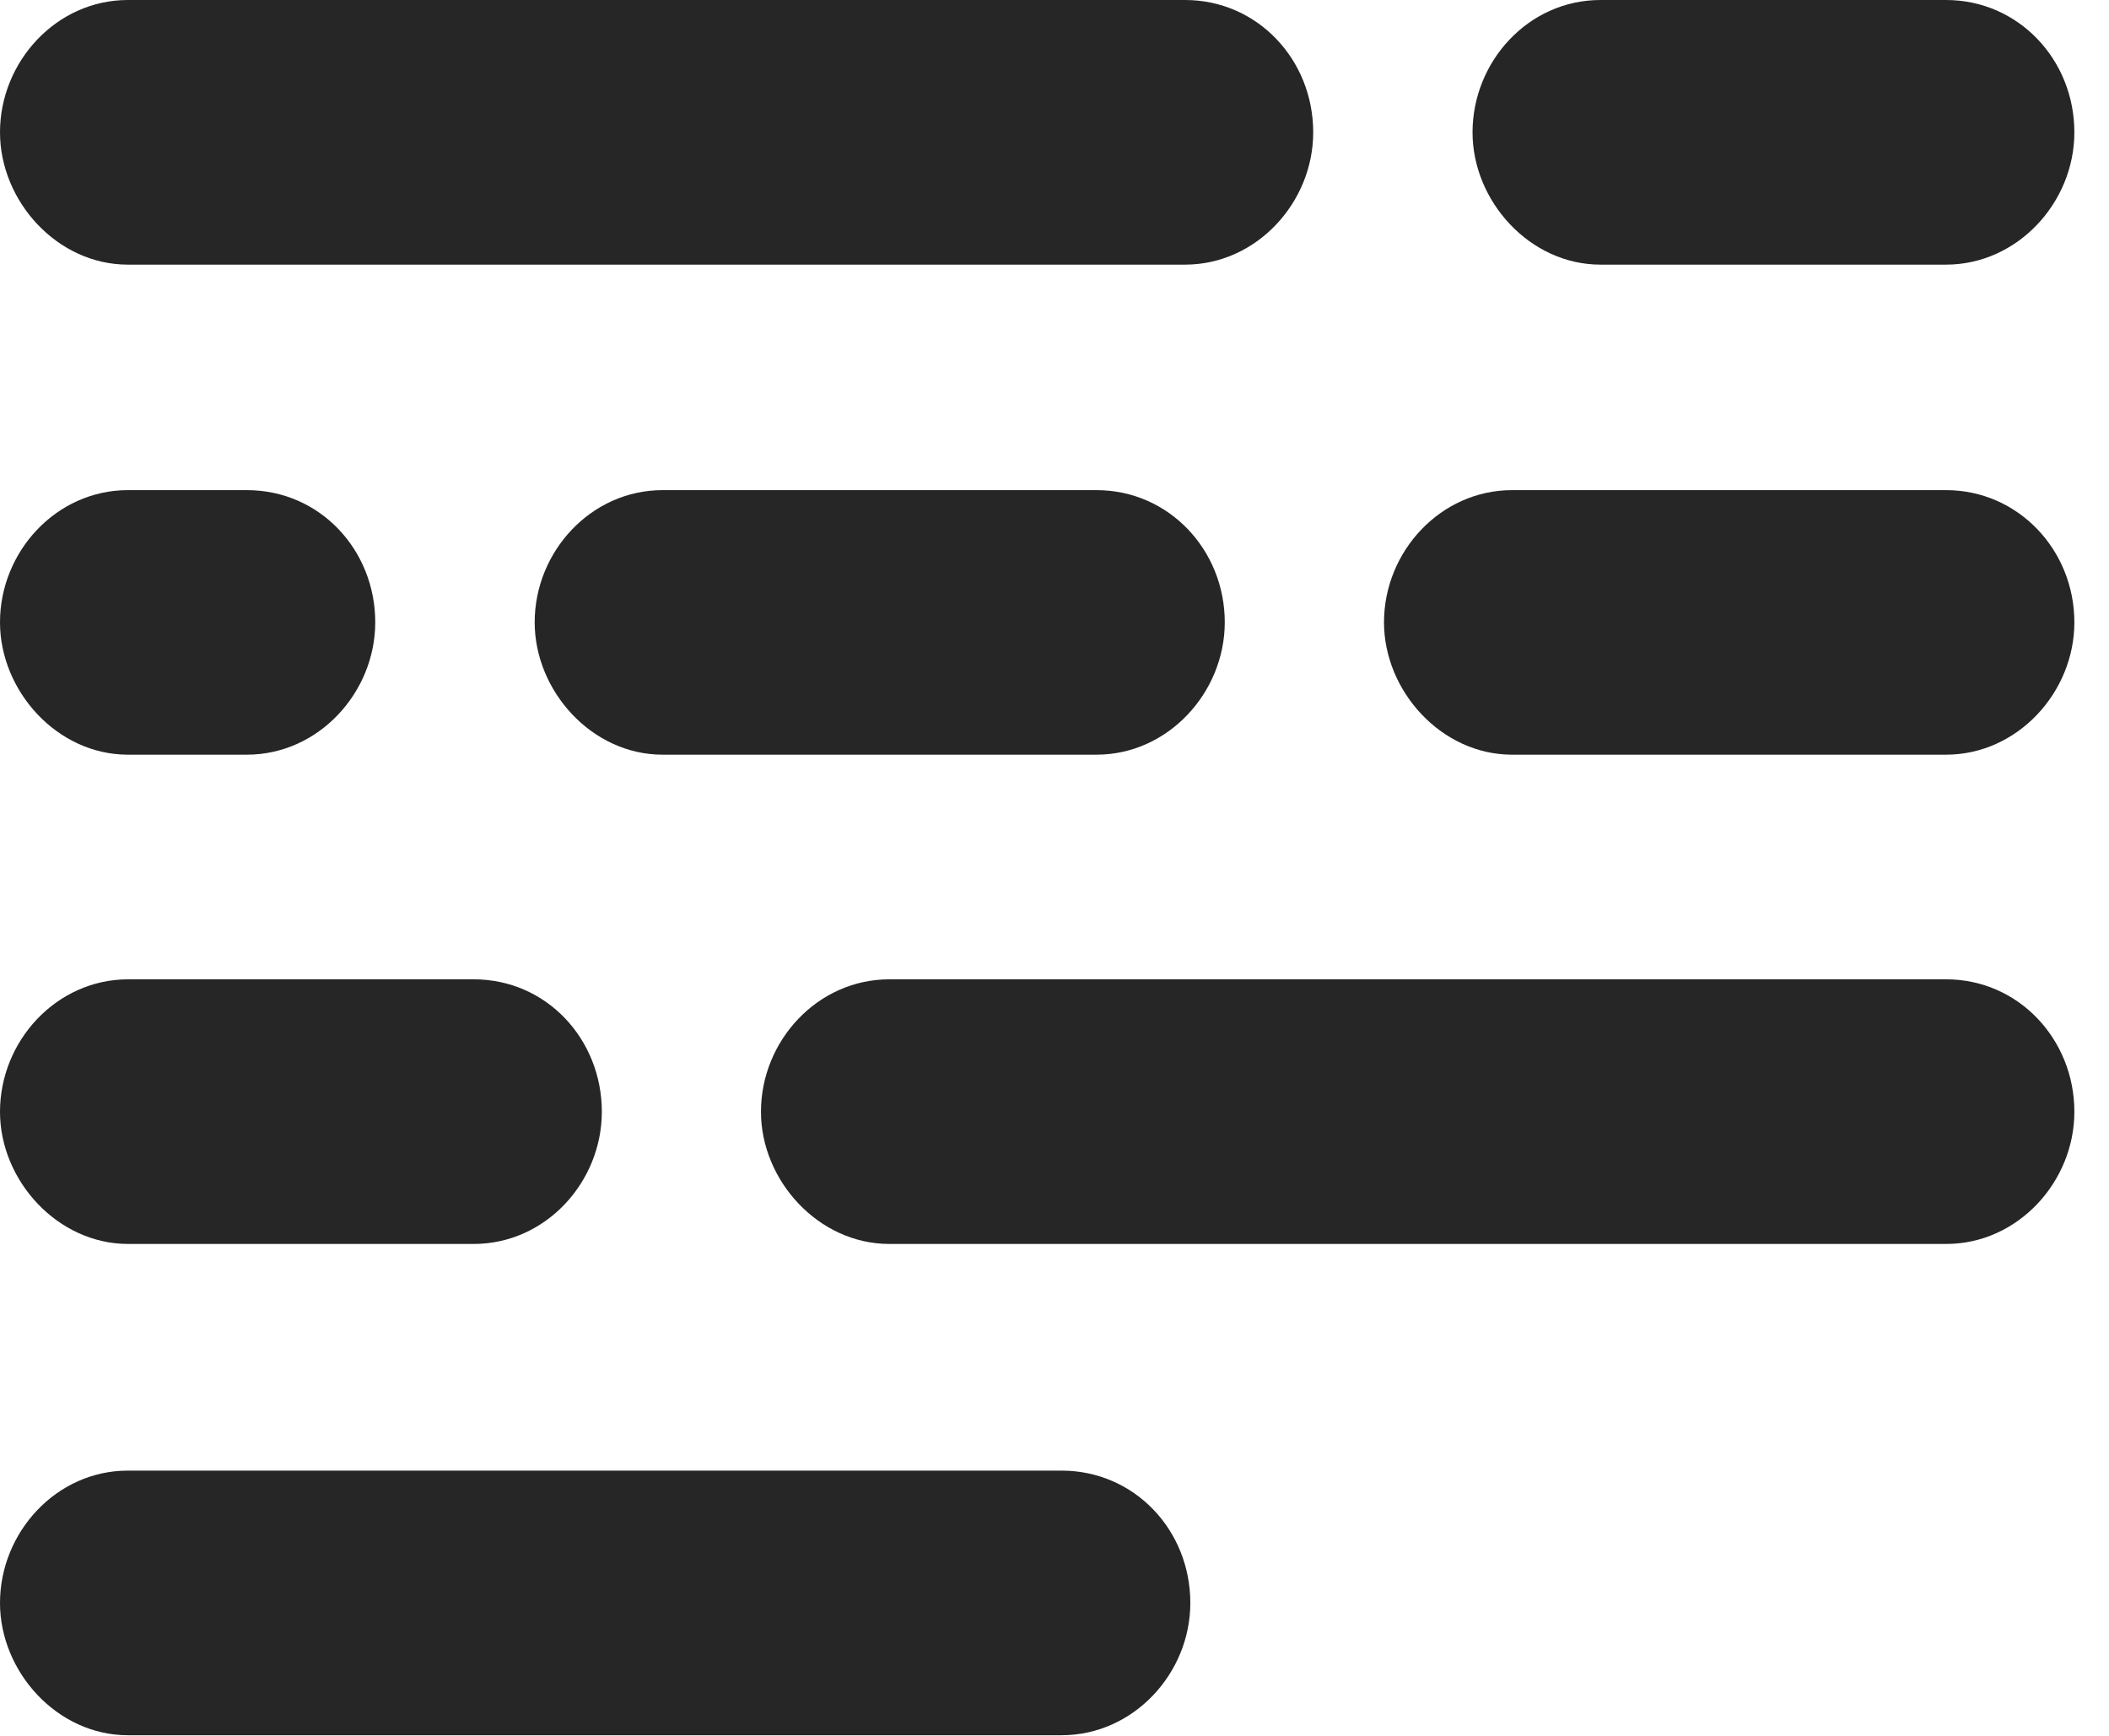 <?xml version="1.0" encoding="UTF-8"?>
<!--Generator: Apple Native CoreSVG 326-->
<!DOCTYPE svg PUBLIC "-//W3C//DTD SVG 1.1//EN" "http://www.w3.org/Graphics/SVG/1.1/DTD/svg11.dtd">
<svg version="1.1" xmlns="http://www.w3.org/2000/svg" xmlns:xlink="http://www.w3.org/1999/xlink"
       viewBox="0 0 21.986 18.103">
       <g>
              <rect height="18.103" opacity="0" width="21.986" x="0" y="0" />
              <path d="M1.333 2.759L12.354 2.759C13.099 2.759 13.69 2.111 13.69 1.38C13.69 0.62 13.107 0 12.354 0L1.333 0C0.588 0 0 0.643 0 1.38C0 2.096 0.595 2.759 1.333 2.759ZM16.685 2.759L20.287 2.759C21.032 2.759 21.625 2.111 21.625 1.38C21.625 0.62 21.04 0 20.287 0L16.685 0C15.932 0 15.351 0.643 15.351 1.38C15.351 2.096 15.947 2.759 16.685 2.759ZM1.333 7.868L2.574 7.868C3.322 7.868 3.912 7.218 3.912 6.488C3.912 5.735 3.336 5.11 2.574 5.11L1.333 5.11C0.588 5.11 0 5.75 0 6.488C0 7.203 0.595 7.868 1.333 7.868ZM6.907 7.868L11.431 7.868C12.178 7.868 12.768 7.218 12.768 6.488C12.768 5.735 12.186 5.11 11.431 5.11L6.907 5.11C6.162 5.11 5.574 5.75 5.574 6.488C5.574 7.203 6.169 7.868 6.907 7.868ZM15.763 7.868L20.287 7.868C21.032 7.868 21.625 7.218 21.625 6.488C21.625 5.735 21.04 5.11 20.287 5.11L15.763 5.11C15.018 5.11 14.428 5.75 14.428 6.488C14.428 7.203 15.025 7.868 15.763 7.868ZM1.336 12.969L4.938 12.969C5.691 12.969 6.274 12.321 6.274 11.591C6.274 10.835 5.698 10.21 4.938 10.21L1.336 10.21C0.59 10.21 0 10.851 0 11.591C0 12.306 0.598 12.969 1.336 12.969ZM9.271 12.969L20.289 12.969C21.035 12.969 21.625 12.321 21.625 11.591C21.625 10.835 21.042 10.21 20.289 10.21L9.271 10.21C8.523 10.21 7.933 10.851 7.933 11.591C7.933 12.306 8.531 12.969 9.271 12.969ZM1.333 18.091L11.066 18.091C11.819 18.091 12.409 17.443 12.409 16.712C12.409 15.952 11.826 15.332 11.066 15.332L1.333 15.332C0.588 15.332 0 15.975 0 16.712C0 17.428 0.595 18.091 1.333 18.091Z"
                     fill="currentColor" fill-opacity="0.85" />
       </g>
</svg>
